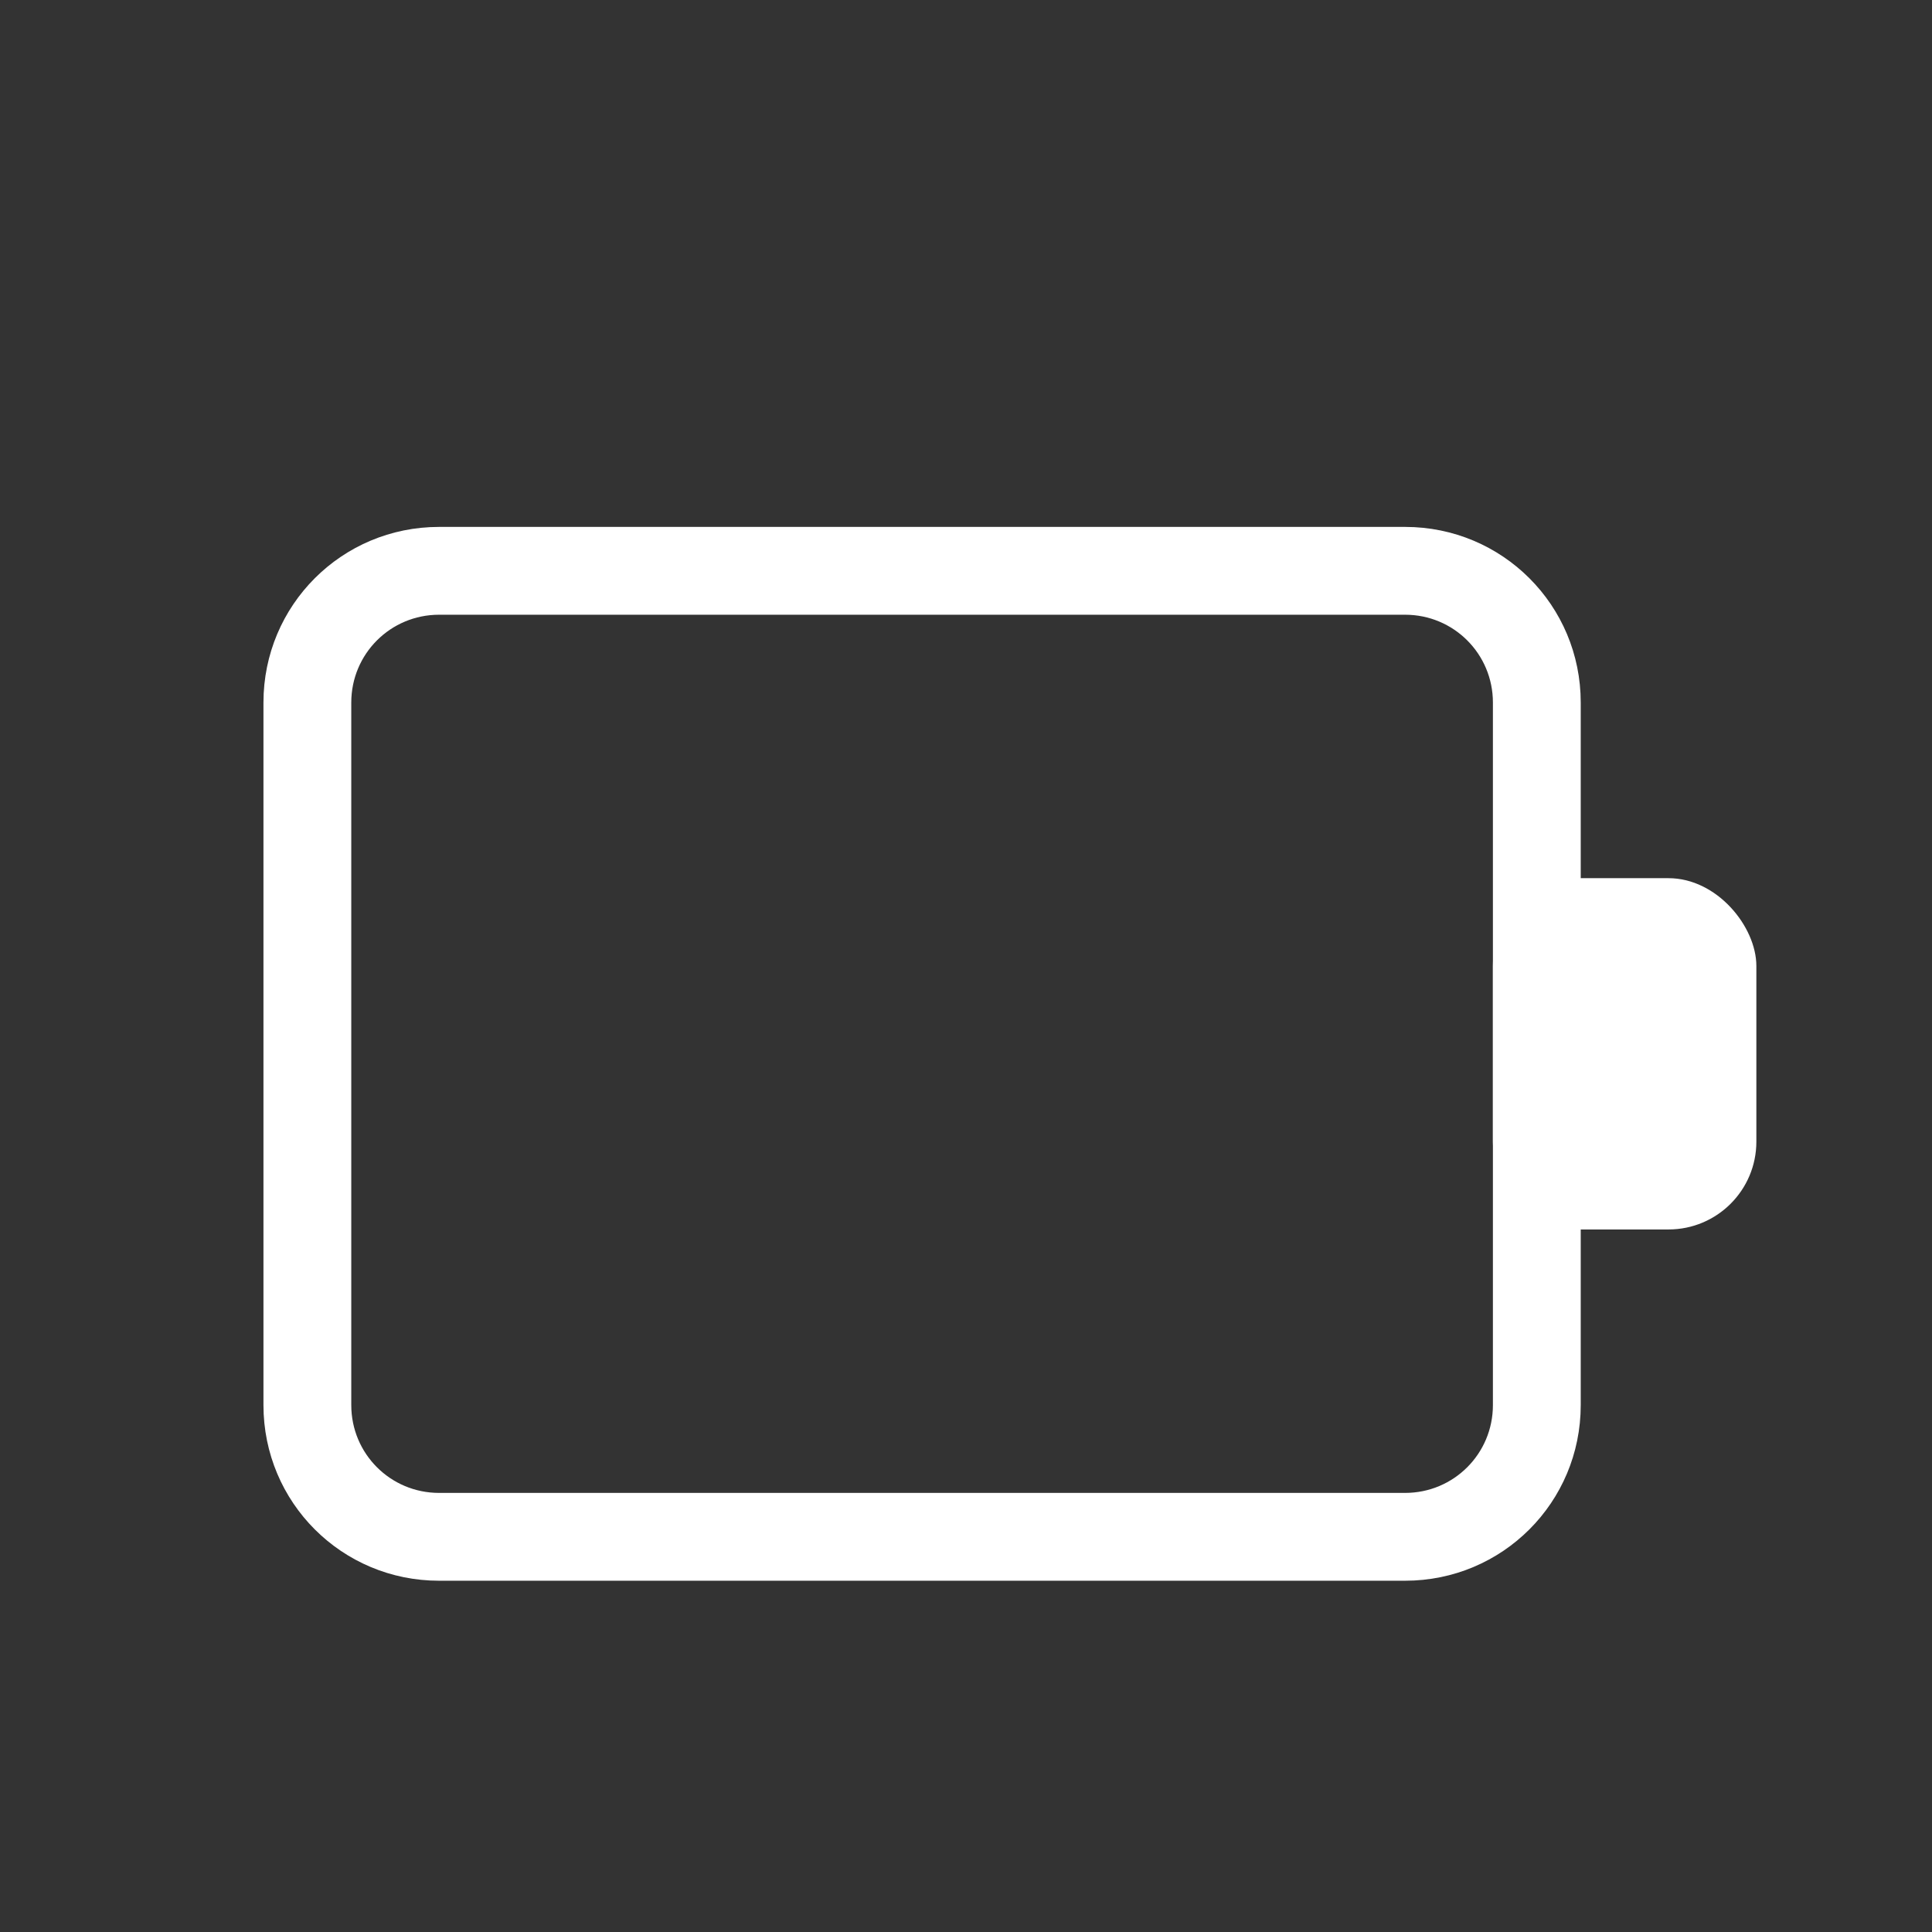 <?xml version="1.0" encoding="UTF-8" standalone="no"?>
<svg
   viewBox="0 0 22 22"
   inkscape:output_extension="org.inkscape.output.svgz.inkscape"
   sodipodi:docname="battery.svg"
   version="1.0"
   inkscape:version="1.2.2 (b0a8486541, 2022-12-01)"
   sodipodi:version="0.32"
   id="svg7229"
   height="22"
   width="22"
   xmlns:inkscape="http://www.inkscape.org/namespaces/inkscape"
   xmlns:sodipodi="http://sodipodi.sourceforge.net/DTD/sodipodi-0.dtd"
   xmlns="http://www.w3.org/2000/svg"
   xmlns:svg="http://www.w3.org/2000/svg"
   xmlns:rdf="http://www.w3.org/1999/02/22-rdf-syntax-ns#"
   xmlns:cc="http://creativecommons.org/ns#"
   xmlns:dc="http://purl.org/dc/elements/1.1/">
  <rect x="0" y="0" width="22" height="22" fill="#333333" stroke="none"/>
  <defs
     id="defs7231">
    <style
       type="text/css"
       id="current-color-scheme">
      .ColorScheme-Text {
        color:#fbfbfb;
      }
      .ColorScheme-Background{
        color:#eff0f1;
      }
      .ColorScheme-ViewText {
        color:#fbfbfb;
      }
      .ColorScheme-ViewBackground{
        color:#ffffff;
      }
      .ColorScheme-ViewHover {
        color:#000000;
      }
      .ColorScheme-ViewFocus{
        color:#5a5a5a;
      }
      .ColorScheme-ButtonText {
        color:#fbfbfb;
      }
      .ColorScheme-ButtonBackground{
        color:#E9E8E8;
      }
      .ColorScheme-ButtonHover {
        color:#1489ff;
      }
      .ColorScheme-ButtonFocus{
        color:#2B74C7;
      }
</style>
    <style
       id="style5"
       type="text/css">
      .ColorScheme-Text {
        color:#fbfbfb;
      }
      .ColorScheme-Background {
        color:#eff0f1;
      }
      .ColorScheme-Highlight {
        color:#3daee9;
      }
      .ColorScheme-ViewText {
        color:#fbfbfb;
      }
      .ColorScheme-ViewBackground {
        color:#fcfcfc;
      }
      .ColorScheme-ViewHover {
        color:#93cee9;
      }
      .ColorScheme-ViewFocus{
        color:#3daee9;
      }
      .ColorScheme-ButtonText {
        color:#fbfbfb;
      }
      .ColorScheme-ButtonBackground {
        color:#eff0f1;
      }
      .ColorScheme-ButtonHover {
        color:#93cee9;
      }
      .ColorScheme-ButtonFocus{
        color:#3daee9;
      }
      </style>
  </defs>
  <sodipodi:namedview
     inkscape:document-rotation="0"
     inkscape:object-nodes="true"
     borderlayer="true"
     inkscape:showpageshadow="false"
     inkscape:snap-bbox="true"
     inkscape:window-maximized="1"
     gridtolerance="10000"
     inkscape:guide-bbox="true"
     showguides="true"
     inkscape:window-y="0"
     inkscape:window-x="0"
     inkscape:window-height="1000"
     inkscape:window-width="1920"
     showgrid="true"
     inkscape:current-layer="layer1"
     inkscape:document-units="px"
     inkscape:cy="28.372661"
     inkscape:cx="19.865282"
     inkscape:zoom="22.627416"
     inkscape:pageshadow="2"
     inkscape:pageopacity="0"
     borderopacity="1.0"
     bordercolor="#666666"
     pagecolor="#c8c8c8"
     id="base"
     inkscape:pagecheckerboard="0"
     inkscape:snap-smooth-nodes="true"
     inkscape:bbox-nodes="false"
     inkscape:snap-bbox-edge-midpoints="true"
     inkscape:deskcolor="#c8c8c8">
    <inkscape:grid
       snapvisiblegridlinesonly="true"
       enabled="true"
       visible="true"
       empspacing="5"
       id="grid3780"
       type="xygrid" />
    <sodipodi:guide
       id="guide4222"
       orientation="32,0"
       position="-32,30"
       inkscape:locked="false" />
    <sodipodi:guide
       id="guide4224"
       orientation="0,32"
       position="-32,-2"
       inkscape:locked="false" />
    <sodipodi:guide
       id="guide4226"
       orientation="-32,0"
       position="8.2519531e-07,-2"
       inkscape:locked="false" />
    <sodipodi:guide
       id="guide4228"
       orientation="0,-32"
       position="54,30"
       inkscape:locked="false" />
    <sodipodi:guide
       id="guide4230"
       orientation="24,0"
       position="-28,26"
       inkscape:locked="false" />
    <sodipodi:guide
       id="guide4232"
       orientation="0,24"
       position="-28,2"
       inkscape:locked="false" />
    <sodipodi:guide
       id="guide4234"
       orientation="-24,0"
       position="-4,2"
       inkscape:locked="false" />
    <sodipodi:guide
       id="guide4236"
       orientation="0,-24"
       position="-4,26"
       inkscape:locked="false" />
  </sodipodi:namedview>
  <g
     transform="translate(-214.536,-404.505)"
     id="layer1"
     inkscape:groupmode="layer"
     inkscape:label="Camada 1">
    <path
       class="ColorScheme-Text"
       style="opacity:1;fill:currentColor;fill-opacity:1;stroke:none"
       d="m 153.536,438.505 v 12 h 25 v -3 c 0.554,0 1,-0.446 1,-1 v -4 c 0,-0.554 -0.446,-1 -1,-1 v -3 z m 1,1 h 23 v 3 4 3 h -23 z"
       id="path4635"
       inkscape:connector-curvature="0"
       sodipodi:nodetypes="ccccsscccccccccc" />
    <rect
       class="ColorScheme-Text"
       y="440.505"
       x="155.536"
       height="8"
       width="21"
       id="rect4637"
       style="opacity:1;fill:currentColor;fill-opacity:1;stroke:none" />
    <g
       id="22-22-battery-ups">
      <rect
         y="426.505"
         x="214.536"
         height="22"
         width="22"
         id="rect4416"
         style="opacity:1;fill:none;fill-opacity:1;stroke:none;stroke-width:0.1;stroke-linecap:square;stroke-linejoin:miter;stroke-miterlimit:4;stroke-dasharray:none;stroke-dashoffset:0;stroke-opacity:1" />
      <path
         class="ColorScheme-Text"
         inkscape:connector-curvature="0"
         style="opacity:1;fill:currentColor;fill-opacity:1;stroke:none;stroke-width:0.1;stroke-linecap:square;stroke-linejoin:miter;stroke-miterlimit:4;stroke-dasharray:none;stroke-dashoffset:0;stroke-opacity:1"
         d="M 5,25 V 41 H 17 V 25 Z m 1,1 H 16 V 40 H 6 Z m 5,1 -2,5 h 2 v 3 l 2,-5 H 11 Z M 7,37 v 2 h 1 v -2 z m 2,0 v 2 h 1 v -2 z m 2,0 v 2 h 1 v -2 z m 3,0 a 1,1 0 0 0 -1,1 1,1 0 0 0 1,1 1,1 0 0 0 1,-1 1,1 0 0 0 -1,-1 z"
         transform="translate(214.536,404.505)"
         id="rect4552" />
    </g>
    <g
       id="battery-ups">
      <rect
         style="opacity:1;fill:none;fill-opacity:1;stroke:none"
         id="rect4447"
         width="32"
         height="32"
         x="182.536"
         y="428.505" />
      <path
         class="ColorScheme-Text"
         style="opacity:1;fill:currentColor;fill-opacity:1;stroke:none"
         d="m 190.536,432.505 v 24 h 16 v -24 z m 1,1 h 14 v 22 h -14 z m 7,2 -3,7 h 3 v 4 l 3,-7 h -3 z m -6,15 v 3 h 1 v -3 z m 2,0 v 3 h 1 v -3 z m 2,0 v 3 h 1 v -3 z m 2,0 v 3 h 1 v -3 z m 4.5,0 a 1.5,1.5 0 0 0 -1.5,1.5 1.5,1.5 0 0 0 1.5,1.5 1.5,1.5 0 0 0 1.5,-1.5 1.5,1.5 0 0 0 -1.5,-1.5 z"
         id="rect4411"
         inkscape:connector-curvature="0" />
    </g>
    <path
       class="ColorScheme-Text"
       sodipodi:nodetypes="ccccsscccccccccc"
       inkscape:connector-curvature="0"
       id="path4250-0"
       d="m 88.536,438.505 v 12 h 25 v -3 c 0.554,0 1,-0.446 1,-1 v -4 c 0,-0.554 -0.446,-1 -1,-1 v -3 z m 1,1 h 23 v 3 4 3 H 89.536 Z"
       style="opacity:1;fill:currentColor;fill-opacity:1;stroke:none" />
    <rect
       class="ColorScheme-Text"
       style="opacity:1;fill:currentColor;fill-opacity:1;stroke:none"
       id="rect4254-4"
       width="21"
       height="8"
       x="90.536"
       y="440.505" />
    <g
       transform="translate(-33)"
       id="Unavailable">
      <rect
         style="opacity:1;fill:none;fill-opacity:1;stroke:none;stroke-width:0.1;stroke-linecap:square;stroke-linejoin:miter;stroke-miterlimit:4;stroke-dasharray:none;stroke-dashoffset:0;stroke-opacity:1"
         id="rect4480"
         width="32"
         height="32"
         x="118.536"
         y="428.505" />
      <g
         id="g4580">
        <rect
           style="opacity:1;fill:#da4453;fill-opacity:1;stroke:none"
           id="rect4577"
           width="10"
           height="10"
           x="141.536"
           y="446.505"
           ry="1" />
        <path
           class="ColorScheme-Background"
           inkscape:connector-curvature="0"
           style="opacity:1;fill:currentColor;fill-opacity:1;stroke:none;stroke-width:0.112;stroke-linecap:square;stroke-linejoin:miter;stroke-miterlimit:4;stroke-dasharray:none;stroke-dashoffset:0;stroke-opacity:1"
           d="m 144.243,448.505 -0.707,0.707 2.293,2.293 -2.293,2.293 0.707,0.707 2.293,-2.293 2.293,2.293 0.707,-0.707 -2.293,-2.293 2.293,-2.293 -0.707,-0.707 -2.293,2.293 z"
           id="rect4622-0" />
      </g>
    </g>
    <g
       id="22-22-Fill100">
      <rect
         y="404.505"
         x="236.536"
         height="22"
         width="22"
         id="rect4193"
         style="fill:none;fill-opacity:1;stroke:none;stroke-width:0.1;stroke-linecap:square;stroke-linejoin:miter;stroke-miterlimit:4;stroke-dasharray:none;stroke-dashoffset:0;stroke-opacity:1" />
      <path
         id="rect992"
         style="fill:#ffffff;fill-opacity:1;stroke:none;stroke-width:1.249;stroke-linecap:round;stroke-linejoin:round"
         d="m 241.536,410.505 c -1.108,0 -2,0.892 -2,2 v 8 c 0,1.108 0.892,2 2,2 h 11 c 1.108,0 2,-0.892 2,-2 v -8 c 0,-1.108 -0.892,-2 -2,-2 z m 0,1 h 11 c 0.554,0 1,0.446 1,1 v 8 c 0,0.554 -0.446,1 -1,1 h -11 c -0.554,0 -1,-0.446 -1,-1 v -8 c 0,-0.554 0.446,-1 1,-1 z"
         sodipodi:nodetypes="ssssssssssssssssss" />
      <rect
         style="fill:#ffffff;fill-opacity:1;stroke:none;stroke-width:1.697;stroke-linecap:round;stroke-linejoin:round"
         width="3"
         height="4"
         x="253.536"
         y="414.505"
         ry="1"
         id="rect1454" />
      <rect
         style="fill:#ffffff;fill-opacity:1;stroke:none;stroke-width:0.98;stroke-linecap:round;stroke-linejoin:round"
         width="9"
         height="6"
         x="242.536"
         y="413.505"
         ry="1"
         id="rect1456" />
    </g>
    <g
       id="22-22-Battery">
      <rect
         style="fill:none;fill-opacity:1;stroke:none;stroke-width:0.1;stroke-linecap:square;stroke-linejoin:miter;stroke-miterlimit:4;stroke-dasharray:none;stroke-dashoffset:0;stroke-opacity:1"
         id="rect4185"
         width="22"
         height="22"
         x="214.536"
         y="404.505" />
      <g
         id="g1060"
         transform="translate(0,21)">
        <path
           id="path972"
           style="fill:#ffffff;fill-opacity:1;stroke:none;stroke-width:1.249;stroke-linecap:round;stroke-linejoin:round"
           d="m 219.536,389.505 c -1.108,0 -2,0.892 -2,2 v 8 c 0,1.108 0.892,2 2,2 h 11 c 1.108,0 2,-0.892 2,-2 v -8 c 0,-1.108 -0.892,-2 -2,-2 z m 0,1 h 11 c 0.554,0 1,0.446 1,1 v 8 c 0,0.554 -0.446,1 -1,1 h -11 c -0.554,0 -1,-0.446 -1,-1 v -8 c 0,-0.554 0.446,-1 1,-1 z"
           sodipodi:nodetypes="ssssssssssssssssss" />
        <rect
           style="fill:#ffffff;fill-opacity:1;stroke:none;stroke-width:1.697;stroke-linecap:round;stroke-linejoin:round"
           width="3"
           height="4"
           x="231.536"
           y="393.505"
           ry="1"
           id="rect974" />
      </g>
    </g>
    <g
       id="g6054"
       transform="translate(0,22)">
      <rect
         y="404.505"
         x="236.536"
         height="22"
         width="22"
         id="rect6046"
         style="fill:none;fill-opacity:1;stroke:none;stroke-width:0.1;stroke-linecap:square;stroke-linejoin:miter;stroke-miterlimit:4;stroke-dasharray:none;stroke-dashoffset:0;stroke-opacity:1" />
      <path
         id="path6048"
         style="fill:#ffffff;fill-opacity:1;stroke:none;stroke-width:1.249;stroke-linecap:round;stroke-linejoin:round"
         d="m 241.536,410.505 c -1.108,0 -2,0.892 -2,2 v 8 c 0,1.108 0.892,2 2,2 h 11 c 1.108,0 2,-0.892 2,-2 v -8 c 0,-1.108 -0.892,-2 -2,-2 z m 0,1 h 11 c 0.554,0 1,0.446 1,1 v 8 c 0,0.554 -0.446,1 -1,1 h -11 c -0.554,0 -1,-0.446 -1,-1 v -8 c 0,-0.554 0.446,-1 1,-1 z"
         sodipodi:nodetypes="ssssssssssssssssss" />
      <rect
         style="fill:#ffffff;fill-opacity:1;stroke:none;stroke-width:1.697;stroke-linecap:round;stroke-linejoin:round"
         width="3"
         height="4"
         x="253.536"
         y="414.505"
         ry="1"
         id="rect6050" />
      <rect
         style="fill:#ffffff;fill-opacity:1;stroke:none;stroke-width:1.251;stroke-linecap:round;stroke-linejoin:round"
         width="11"
         height="8"
         x="241.536"
         y="412.505"
         ry="1"
         id="rect6052" />
    </g>
    <g
       id="22-22-Fill90"
       transform="translate(22)">
      <rect
         y="404.505"
         x="236.536"
         height="22"
         width="22"
         id="rect6863"
         style="fill:none;fill-opacity:1;stroke:none;stroke-width:0.1;stroke-linecap:square;stroke-linejoin:miter;stroke-miterlimit:4;stroke-dasharray:none;stroke-dashoffset:0;stroke-opacity:1" />
      <path
         id="path6865"
         style="fill:#ffffff;fill-opacity:1;stroke:none;stroke-width:1.249;stroke-linecap:round;stroke-linejoin:round"
         d="m 241.536,410.505 c -1.108,0 -2,0.892 -2,2 v 8 c 0,1.108 0.892,2 2,2 h 11 c 1.108,0 2,-0.892 2,-2 v -8 c 0,-1.108 -0.892,-2 -2,-2 z m 0,1 h 11 c 0.554,0 1,0.446 1,1 v 8 c 0,0.554 -0.446,1 -1,1 h -11 c -0.554,0 -1,-0.446 -1,-1 v -8 c 0,-0.554 0.446,-1 1,-1 z"
         sodipodi:nodetypes="ssssssssssssssssss" />
      <rect
         style="fill:#ffffff;fill-opacity:1;stroke:none;stroke-width:1.697;stroke-linecap:round;stroke-linejoin:round"
         width="3"
         height="4"
         x="253.536"
         y="414.505"
         ry="1"
         id="rect6867" />
      <rect
         style="fill:#ffffff;fill-opacity:1;stroke:none;stroke-width:0.864;stroke-linecap:round;stroke-linejoin:round"
         width="7"
         height="6"
         x="242.536"
         y="413.505"
         ry="1"
         id="rect6869" />
    </g>
    <g
       id="22-22-Fill80"
       transform="translate(44)">
      <rect
         y="404.505"
         x="236.536"
         height="22"
         width="22"
         id="rect6873"
         style="fill:none;fill-opacity:1;stroke:none;stroke-width:0.1;stroke-linecap:square;stroke-linejoin:miter;stroke-miterlimit:4;stroke-dasharray:none;stroke-dashoffset:0;stroke-opacity:1" />
      <path
         id="path6875"
         style="fill:#ffffff;fill-opacity:1;stroke:none;stroke-width:1.249;stroke-linecap:round;stroke-linejoin:round"
         d="m 241.536,410.505 c -1.108,0 -2,0.892 -2,2 v 8 c 0,1.108 0.892,2 2,2 h 11 c 1.108,0 2,-0.892 2,-2 v -8 c 0,-1.108 -0.892,-2 -2,-2 z m 0,1 h 11 c 0.554,0 1,0.446 1,1 v 8 c 0,0.554 -0.446,1 -1,1 h -11 c -0.554,0 -1,-0.446 -1,-1 v -8 c 0,-0.554 0.446,-1 1,-1 z"
         sodipodi:nodetypes="ssssssssssssssssss" />
      <rect
         style="fill:#ffffff;fill-opacity:1;stroke:none;stroke-width:1.697;stroke-linecap:round;stroke-linejoin:round"
         width="3"
         height="4"
         x="253.536"
         y="414.505"
         ry="1"
         id="rect6877" />
      <rect
         style="fill:#ffffff;fill-opacity:1;stroke:none;stroke-width:0.8;stroke-linecap:round;stroke-linejoin:round"
         width="6"
         height="6"
         x="242.536"
         y="413.505"
         ry="1"
         id="rect6879" />
    </g>
    <g
       id="22-22-Fill70"
       transform="translate(66)">
      <rect
         y="404.505"
         x="236.536"
         height="22"
         width="22"
         id="rect6883"
         style="fill:none;fill-opacity:1;stroke:none;stroke-width:0.1;stroke-linecap:square;stroke-linejoin:miter;stroke-miterlimit:4;stroke-dasharray:none;stroke-dashoffset:0;stroke-opacity:1" />
      <path
         id="path6885"
         style="fill:#ffffff;fill-opacity:1;stroke:none;stroke-width:1.249;stroke-linecap:round;stroke-linejoin:round"
         d="m 241.536,410.505 c -1.108,0 -2,0.892 -2,2 v 8 c 0,1.108 0.892,2 2,2 h 11 c 1.108,0 2,-0.892 2,-2 v -8 c 0,-1.108 -0.892,-2 -2,-2 z m 0,1 h 11 c 0.554,0 1,0.446 1,1 v 8 c 0,0.554 -0.446,1 -1,1 h -11 c -0.554,0 -1,-0.446 -1,-1 v -8 c 0,-0.554 0.446,-1 1,-1 z"
         sodipodi:nodetypes="ssssssssssssssssss" />
      <rect
         style="fill:#ffffff;fill-opacity:1;stroke:none;stroke-width:1.697;stroke-linecap:round;stroke-linejoin:round"
         width="3"
         height="4"
         x="253.536"
         y="414.505"
         ry="1"
         id="rect6887" />
      <rect
         style="fill:#ffffff;fill-opacity:1;stroke:none;stroke-width:0.73;stroke-linecap:round;stroke-linejoin:round"
         width="5"
         height="6"
         x="242.536"
         y="413.505"
         ry="1"
         id="rect6889" />
    </g>
    <g
       id="22-22-Fill60"
       transform="translate(88)">
      <rect
         y="404.505"
         x="236.536"
         height="22"
         width="22"
         id="rect6893"
         style="fill:none;fill-opacity:1;stroke:none;stroke-width:0.1;stroke-linecap:square;stroke-linejoin:miter;stroke-miterlimit:4;stroke-dasharray:none;stroke-dashoffset:0;stroke-opacity:1" />
      <path
         id="path6895"
         style="fill:#ffffff;fill-opacity:1;stroke:none;stroke-width:1.249;stroke-linecap:round;stroke-linejoin:round"
         d="m 241.536,410.505 c -1.108,0 -2,0.892 -2,2 v 8 c 0,1.108 0.892,2 2,2 h 11 c 1.108,0 2,-0.892 2,-2 v -8 c 0,-1.108 -0.892,-2 -2,-2 z m 0,1 h 11 c 0.554,0 1,0.446 1,1 v 8 c 0,0.554 -0.446,1 -1,1 h -11 c -0.554,0 -1,-0.446 -1,-1 v -8 c 0,-0.554 0.446,-1 1,-1 z"
         sodipodi:nodetypes="ssssssssssssssssss" />
      <rect
         style="fill:#ffffff;fill-opacity:1;stroke:none;stroke-width:1.697;stroke-linecap:round;stroke-linejoin:round"
         width="3"
         height="4"
         x="253.536"
         y="414.505"
         ry="1"
         id="rect6897" />
      <rect
         style="fill:#ffffff;fill-opacity:1;stroke:none;stroke-width:0.653;stroke-linecap:round;stroke-linejoin:round"
         width="4"
         height="6"
         x="242.536"
         y="413.505"
         ry="1"
         id="rect6899" />
    </g>
    <g
       id="22-22-Fill50"
       transform="translate(110)">
      <rect
         y="404.505"
         x="236.536"
         height="22"
         width="22"
         id="rect6903"
         style="fill:none;fill-opacity:1;stroke:none;stroke-width:0.1;stroke-linecap:square;stroke-linejoin:miter;stroke-miterlimit:4;stroke-dasharray:none;stroke-dashoffset:0;stroke-opacity:1" />
      <path
         id="path6905"
         style="fill:#ffffff;fill-opacity:1;stroke:none;stroke-width:1.249;stroke-linecap:round;stroke-linejoin:round"
         d="m 241.536,410.505 c -1.108,0 -2,0.892 -2,2 v 8 c 0,1.108 0.892,2 2,2 h 11 c 1.108,0 2,-0.892 2,-2 v -8 c 0,-1.108 -0.892,-2 -2,-2 z m 0,1 h 11 c 0.554,0 1,0.446 1,1 v 8 c 0,0.554 -0.446,1 -1,1 h -11 c -0.554,0 -1,-0.446 -1,-1 v -8 c 0,-0.554 0.446,-1 1,-1 z"
         sodipodi:nodetypes="ssssssssssssssssss" />
      <rect
         style="fill:#ffffff;fill-opacity:1;stroke:none;stroke-width:1.697;stroke-linecap:round;stroke-linejoin:round"
         width="3"
         height="4"
         x="253.536"
         y="414.505"
         ry="1"
         id="rect6907" />
      <rect
         style="fill:#ffffff;fill-opacity:1;stroke:none;stroke-width:0.566;stroke-linecap:round;stroke-linejoin:round"
         width="3"
         height="6"
         x="242.536"
         y="413.505"
         ry="1"
         id="rect6909" />
    </g>
    <g
       id="22-22-Fill40"
       transform="translate(132)">
      <rect
         y="404.505"
         x="236.536"
         height="22"
         width="22"
         id="rect6913"
         style="fill:none;fill-opacity:1;stroke:none;stroke-width:0.1;stroke-linecap:square;stroke-linejoin:miter;stroke-miterlimit:4;stroke-dasharray:none;stroke-dashoffset:0;stroke-opacity:1" />
      <path
         id="path6915"
         style="fill:#ffffff;fill-opacity:1;stroke:none;stroke-width:1.249;stroke-linecap:round;stroke-linejoin:round"
         d="m 241.536,410.505 c -1.108,0 -2,0.892 -2,2 v 8 c 0,1.108 0.892,2 2,2 h 11 c 1.108,0 2,-0.892 2,-2 v -8 c 0,-1.108 -0.892,-2 -2,-2 z m 0,1 h 11 c 0.554,0 1,0.446 1,1 v 8 c 0,0.554 -0.446,1 -1,1 h -11 c -0.554,0 -1,-0.446 -1,-1 v -8 c 0,-0.554 0.446,-1 1,-1 z"
         sodipodi:nodetypes="ssssssssssssssssss" />
      <rect
         style="fill:#ffffff;fill-opacity:1;stroke:none;stroke-width:1.697;stroke-linecap:round;stroke-linejoin:round"
         width="3"
         height="4"
         x="253.536"
         y="414.505"
         ry="1"
         id="rect6917" />
      <rect
         style="fill:#ffffff;fill-opacity:1;stroke:none;stroke-width:0.462;stroke-linecap:round;stroke-linejoin:round"
         width="2"
         height="6"
         x="242.536"
         y="413.505"
         ry="1"
         id="rect6919" />
    </g>
    <g
       id="22-22-Fill30"
       transform="translate(154)">
      <rect
         y="404.505"
         x="236.536"
         height="22"
         width="22"
         id="rect6923"
         style="fill:none;fill-opacity:1;stroke:none;stroke-width:0.1;stroke-linecap:square;stroke-linejoin:miter;stroke-miterlimit:4;stroke-dasharray:none;stroke-dashoffset:0;stroke-opacity:1" />
      <path
         id="path6925"
         style="fill:#ffffff;fill-opacity:1;stroke:none;stroke-width:1.249;stroke-linecap:round;stroke-linejoin:round"
         d="m 241.536,410.505 c -1.108,0 -2,0.892 -2,2 v 8 c 0,1.108 0.892,2 2,2 h 11 c 1.108,0 2,-0.892 2,-2 v -8 c 0,-1.108 -0.892,-2 -2,-2 z m 0,1 h 11 c 0.554,0 1,0.446 1,1 v 8 c 0,0.554 -0.446,1 -1,1 h -11 c -0.554,0 -1,-0.446 -1,-1 v -8 c 0,-0.554 0.446,-1 1,-1 z"
         sodipodi:nodetypes="ssssssssssssssssss" />
      <rect
         style="fill:#ffffff;fill-opacity:1;stroke:none;stroke-width:1.697;stroke-linecap:round;stroke-linejoin:round"
         width="3"
         height="4"
         x="253.536"
         y="414.505"
         ry="1"
         id="rect6927" />
      <rect
         style="fill:#ffffff;fill-opacity:1;stroke:none;stroke-width:0.327;stroke-linecap:round;stroke-linejoin:round"
         width="1"
         height="6"
         x="242.536"
         y="413.505"
         ry="0.5"
         id="rect6929" />
    </g>
    <g
       id="22-22-Fill20"
       transform="translate(176)">
      <rect
         y="404.505"
         x="236.536"
         height="22"
         width="22"
         id="rect6933"
         style="fill:none;fill-opacity:1;stroke:none;stroke-width:0.1;stroke-linecap:square;stroke-linejoin:miter;stroke-miterlimit:4;stroke-dasharray:none;stroke-dashoffset:0;stroke-opacity:1" />
      <path
         id="path6935"
         style="fill:#ffffff;fill-opacity:1;stroke:none;stroke-width:1.249;stroke-linecap:round;stroke-linejoin:round"
         d="m 241.536,410.505 c -1.108,0 -2,0.892 -2,2 v 8 c 0,1.108 0.892,2 2,2 h 11 c 1.108,0 2,-0.892 2,-2 v -8 c 0,-1.108 -0.892,-2 -2,-2 z m 0,1 h 11 c 0.554,0 1,0.446 1,1 v 8 c 0,0.554 -0.446,1 -1,1 h -11 c -0.554,0 -1,-0.446 -1,-1 v -8 c 0,-0.554 0.446,-1 1,-1 z"
         sodipodi:nodetypes="ssssssssssssssssss" />
      <rect
         style="fill:#ffffff;fill-opacity:1;stroke:none;stroke-width:1.697;stroke-linecap:round;stroke-linejoin:round"
         width="3"
         height="4"
         x="253.536"
         y="414.505"
         ry="1"
         id="rect6937" />
      <rect
         style="fill:#ffffff;fill-opacity:1;stroke:none;stroke-width:0.327;stroke-linecap:round;stroke-linejoin:round"
         width="1"
         height="6"
         x="242.536"
         y="413.505"
         ry="0.5"
         id="rect6939" />
    </g>
    <g
       id="22-22-Fill10"
       transform="translate(198)">
      <rect
         y="404.505"
         x="236.536"
         height="22"
         width="22"
         id="rect6943"
         style="fill:none;fill-opacity:1;stroke:none;stroke-width:0.1;stroke-linecap:square;stroke-linejoin:miter;stroke-miterlimit:4;stroke-dasharray:none;stroke-dashoffset:0;stroke-opacity:1" />
      <path
         id="path6945"
         style="fill:#da4453;fill-opacity:1;stroke:none;stroke-width:1.249;stroke-linecap:round;stroke-linejoin:round"
         d="m 241.536,410.505 c -1.108,0 -2,0.892 -2,2 v 8 c 0,1.108 0.892,2 2,2 h 11 c 1.108,0 2,-0.892 2,-2 v -8 c 0,-1.108 -0.892,-2 -2,-2 z m 0,1 h 11 c 0.554,0 1,0.446 1,1 v 8 c 0,0.554 -0.446,1 -1,1 h -11 c -0.554,0 -1,-0.446 -1,-1 v -8 c 0,-0.554 0.446,-1 1,-1 z"
         sodipodi:nodetypes="ssssssssssssssssss" />
      <rect
         style="fill:#da4453;fill-opacity:1;stroke:none;stroke-width:1.697;stroke-linecap:round;stroke-linejoin:round"
         width="3"
         height="4"
         x="253.536"
         y="414.505"
         ry="1"
         id="rect6947" />
      <rect
         style="fill:#da4453;fill-opacity:1;stroke:none;stroke-width:0.327;stroke-linecap:round;stroke-linejoin:round"
         width="1"
         height="6"
         x="242.536"
         y="413.505"
         ry="0.5"
         id="rect6949" />
    </g>
    <g
       id="22-22-Fill0"
       transform="translate(220)">
      <rect
         y="404.505"
         x="236.536"
         height="22"
         width="22"
         id="rect6953"
         style="fill:none;fill-opacity:1;stroke:none;stroke-width:0.1;stroke-linecap:square;stroke-linejoin:miter;stroke-miterlimit:4;stroke-dasharray:none;stroke-dashoffset:0;stroke-opacity:1" />
      <rect
         style="opacity:0.3;fill:#da4453;fill-opacity:1;stroke:none;stroke-width:0.327;stroke-linecap:round;stroke-linejoin:round"
         width="1"
         height="6"
         x="242.536"
         y="413.505"
         ry="0.5"
         id="rect6959" />
      <path
         id="path6955"
         style="fill:#da4453;fill-opacity:1;stroke:none;stroke-width:1.249;stroke-linecap:round;stroke-linejoin:round"
         d="m 241.536,410.505 c -1.108,0 -2,0.892 -2,2 v 8 c 0,1.108 0.892,2 2,2 h 11 c 1.108,0 2,-0.892 2,-2 v -8 c 0,-1.108 -0.892,-2 -2,-2 z m 0,1 h 11 c 0.554,0 1,0.446 1,1 v 8 c 0,0.554 -0.446,1 -1,1 h -11 c -0.554,0 -1,-0.446 -1,-1 v -8 c 0,-0.554 0.446,-1 1,-1 z"
         sodipodi:nodetypes="ssssssssssssssssss" />
      <rect
         style="fill:#da4453;fill-opacity:1;stroke:none;stroke-width:1.697;stroke-linecap:round;stroke-linejoin:round"
         width="3"
         height="4"
         x="253.536"
         y="414.505"
         ry="1"
         id="rect6957" />
    </g>
    <g
       id="g10340"
       transform="translate(22,22)">
      <rect
         y="404.505"
         x="236.536"
         height="22"
         width="22"
         id="rect10332"
         style="fill:none;fill-opacity:1;stroke:none;stroke-width:0.1;stroke-linecap:square;stroke-linejoin:miter;stroke-miterlimit:4;stroke-dasharray:none;stroke-dashoffset:0;stroke-opacity:1" />
      <path
         id="path10334"
         style="fill:#ffffff;fill-opacity:1;stroke:none;stroke-width:1.249;stroke-linecap:round;stroke-linejoin:round"
         d="m 241.536,411.505 c -1.108,0 -2,0.892 -2,2 v 9 c 0,1.108 0.892,2 2,2 h 11 c 1.108,0 2,-0.892 2,-2 v -9 c 0,-1.108 -0.892,-2 -2,-2 z m 0,1 h 11 c 0.554,0 1,0.446 1,1 v 9 c 0,0.554 -0.446,1 -1,1 h -11 c -0.554,0 -1,-0.446 -1,-1 v -9 c 0,-0.554 0.446,-1 1,-1 z"
         sodipodi:nodetypes="ssssssssssssssssss" />
      <rect
         style="fill:#ffffff;fill-opacity:1;stroke:none;stroke-width:1.897;stroke-linecap:round;stroke-linejoin:round"
         width="3"
         height="5"
         x="253.536"
         y="415.505"
         ry="1"
         id="rect10336" />
      <rect
         style="fill:#ffffff;fill-opacity:1;stroke:none;stroke-width:1.327;stroke-linecap:round;stroke-linejoin:round"
         width="11"
         height="9"
         x="241.536"
         y="413.505"
         ry="1"
         id="rect10338" />
    </g>
    <g
       id="22-22-Unavailable">
      <rect
         y="426.505"
         x="258.536"
         height="22"
         width="22"
         id="rect4614"
         style="opacity:1;fill:none;fill-opacity:1;stroke:none;stroke-width:0.1;stroke-linecap:square;stroke-linejoin:miter;stroke-miterlimit:4;stroke-dasharray:none;stroke-dashoffset:0;stroke-opacity:1" />
      <g
         id="g4631">
        <rect
           style="opacity:1;fill:#da4453;fill-opacity:1;stroke:none"
           id="rect4577-9-1"
           width="8"
           height="8"
           x="273.536"
           y="440.505"
           ry="0.8" />
        <path
           class="ColorScheme-Background"
           id="rect4622"
           d="m 275.243,441.505 -0.707,0.707 2.293,2.293 -2.293,2.293 0.707,0.707 2.293,-2.293 2.293,2.293 0.707,-0.707 -2.293,-2.293 2.293,-2.293 -0.707,-0.707 -2.293,2.293 z"
           style="opacity:1;fill:currentColor;fill-opacity:1;stroke:none;stroke-width:0.112;stroke-linecap:square;stroke-linejoin:miter;stroke-miterlimit:4;stroke-dasharray:none;stroke-dashoffset:0;stroke-opacity:1"
           inkscape:connector-curvature="0" />
      </g>
    </g>
    <g
       id="22-22-AcAdapter"
       transform="translate(-4,-18)">
      <rect
         style="fill:none;fill-opacity:1;stroke:none;stroke-width:0.1;stroke-linecap:square;stroke-linejoin:miter;stroke-miterlimit:4;stroke-dasharray:none;stroke-dashoffset:0;stroke-opacity:1"
         id="rect4185-5-6"
         width="22"
         height="22"
         x="240.536"
         y="444.505" />
      <g
         id="g24867"
         transform="translate(-5,18)">
        <path
           id="path3309"
           style="opacity:1;fill:#000000;fill-opacity:1;stroke:none;stroke-width:2.667;stroke-linecap:butt;stroke-linejoin:round;stroke-miterlimit:4;stroke-dasharray:none;stroke-opacity:1;paint-order:stroke markers fill"
           d="m 247.536,430.505 c -1.108,0 -2,0.892 -2,2 v 3 c 0,0.052 0.001,0.103 0.004,0.154 0.003,0.051 0.007,0.102 0.012,0.152 0.005,0.051 0.012,0.103 0.019,0.152 0.008,0.05 0.015,0.098 0.025,0.146 0.01,0.049 0.021,0.099 0.033,0.146 0.012,0.048 0.026,0.096 0.041,0.143 0.015,0.047 0.03,0.093 0.047,0.139 0.017,0.046 0.034,0.092 0.053,0.137 0.019,0.045 0.04,0.089 0.061,0.133 0.021,0.044 0.043,0.086 0.066,0.129 0.023,0.043 0.047,0.086 0.072,0.127 0.025,0.041 0.051,0.081 0.078,0.121 0.027,0.04 0.053,0.079 0.082,0.117 0.029,0.038 0.059,0.076 0.09,0.113 0.03,0.037 0.061,0.074 0.094,0.109 0.032,0.035 0.066,0.07 0.1,0.104 0.034,0.034 0.068,0.067 0.104,0.1 0.035,0.032 0.072,0.063 0.109,0.094 0.037,0.03 0.075,0.061 0.113,0.09 0.038,0.029 0.077,0.055 0.117,0.082 0.04,0.027 0.08,0.053 0.121,0.078 0.041,0.025 0.084,0.049 0.127,0.072 0.043,0.023 0.085,0.045 0.129,0.066 0.044,0.021 0.088,0.042 0.133,0.061 0.045,0.019 0.091,0.036 0.137,0.053 0.046,0.017 0.092,0.032 0.139,0.047 0.047,0.015 0.095,0.029 0.143,0.041 0.048,0.012 0.098,0.023 0.146,0.033 0.049,0.01 0.097,0.018 0.146,0.025 0.05,0.008 0.102,0.014 0.152,0.019 0.051,0.005 0.101,0.009 0.152,0.012 0.051,0.003 0.102,0.004 0.154,0.004 h 2 c 0.052,0 0.103,-0.001 0.154,-0.004 0.051,-0.003 0.102,-0.007 0.152,-0.012 0.051,-0.005 0.103,-0.012 0.152,-0.019 0.05,-0.008 0.098,-0.015 0.146,-0.025 0.049,-0.01 0.099,-0.021 0.146,-0.033 0.048,-0.012 0.096,-0.026 0.143,-0.041 0.047,-0.015 0.093,-0.03 0.139,-0.047 0.046,-0.017 0.092,-0.034 0.137,-0.053 0.045,-0.019 0.089,-0.04 0.133,-0.061 0.044,-0.021 0.086,-0.043 0.129,-0.066 0.043,-0.023 0.086,-0.047 0.127,-0.072 0.041,-0.025 0.081,-0.051 0.121,-0.078 0.04,-0.027 0.079,-0.053 0.117,-0.082 0.038,-0.029 0.076,-0.059 0.113,-0.09 0.037,-0.03 0.074,-0.061 0.109,-0.094 0.035,-0.032 0.07,-0.066 0.104,-0.1 0.034,-0.034 0.067,-0.068 0.1,-0.104 0.032,-0.035 0.063,-0.072 0.094,-0.109 0.03,-0.037 0.061,-0.075 0.09,-0.113 0.029,-0.038 0.055,-0.077 0.082,-0.117 0.027,-0.04 0.053,-0.08 0.078,-0.121 0.025,-0.041 0.049,-0.084 0.072,-0.127 0.023,-0.043 0.045,-0.085 0.066,-0.129 0.021,-0.044 0.042,-0.088 0.06,-0.133 0.019,-0.045 0.036,-0.091 0.053,-0.137 0.017,-0.046 0.032,-0.092 0.047,-0.139 0.015,-0.047 0.029,-0.095 0.041,-0.143 0.012,-0.048 0.023,-0.098 0.033,-0.146 0.01,-0.049 0.018,-0.097 0.025,-0.146 0.008,-0.05 0.014,-0.102 0.019,-0.152 0.005,-0.051 0.009,-0.101 0.012,-0.152 0.003,-0.051 0.004,-0.102 0.004,-0.154 v -3 c 0,-1.108 -0.892,-2 -2,-2 z" />
        <g
           id="g24768">
          <rect
             style="opacity:1;fill:#000000;fill-opacity:1;stroke:none;stroke-width:3.317;stroke-linecap:butt;stroke-linejoin:round;stroke-miterlimit:4;stroke-dasharray:none;stroke-opacity:1;paint-order:stroke markers fill"
             id="rect15569"
             width="4"
             height="11"
             x="247.536"
             y="436.505"
             ry="2" />
          <rect
             style="opacity:1;fill:#000000;fill-opacity:1;stroke:none;stroke-width:4.472;stroke-linecap:butt;stroke-linejoin:round;stroke-miterlimit:4;stroke-dasharray:none;stroke-opacity:1;paint-order:stroke markers fill"
             id="rect20967"
             width="3"
             height="5"
             x="246.536"
             y="428.505"
             ry="1.5" />
          <rect
             style="opacity:1;fill:#000000;fill-opacity:1;stroke:none;stroke-width:4.472;stroke-linecap:butt;stroke-linejoin:round;stroke-miterlimit:4;stroke-dasharray:none;stroke-opacity:1;paint-order:stroke markers fill"
             id="rect24757"
             width="3"
             height="5"
             x="249.536"
             y="428.505"
             ry="1.5" />
          <path
             id="path1417"
             style="opacity:1;fill:currentColor;fill-opacity:1;stroke:none;stroke-width:2;stroke-linecap:butt;stroke-linejoin:round;stroke-miterlimit:4;stroke-dasharray:none;stroke-opacity:1;paint-order:stroke markers fill"
             d="m 247.536,431.505 c -0.554,0 -1,0.446 -1,1 v 2 1 c 0,0.035 2.3e-4,0.069 0.002,0.104 0.002,0.034 0.004,0.068 0.008,0.102 0.003,0.034 0.009,0.066 0.014,0.1 0.005,0.033 0.011,0.067 0.018,0.1 0.007,0.033 0.013,0.064 0.021,0.096 0.008,0.032 0.018,0.064 0.027,0.096 0.01,0.031 0.02,0.063 0.031,0.094 0.011,0.031 0.022,0.06 0.035,0.09 0.013,0.03 0.027,0.061 0.041,0.09 0.014,0.029 0.028,0.058 0.043,0.086 0.015,0.028 0.032,0.057 0.049,0.084 0.017,0.028 0.033,0.053 0.051,0.08 0.018,0.027 0.037,0.052 0.057,0.078 0.019,0.026 0.038,0.051 0.059,0.076 0.02,0.025 0.041,0.049 0.062,0.072 0.021,0.024 0.044,0.048 0.066,0.07 0.023,0.023 0.047,0.045 0.07,0.066 0.024,0.021 0.048,0.042 0.072,0.062 0.025,0.02 0.051,0.039 0.076,0.059 0.026,0.019 0.051,0.039 0.078,0.057 0.027,0.018 0.053,0.034 0.08,0.051 0.028,0.017 0.056,0.034 0.084,0.049 0.028,0.015 0.057,0.029 0.086,0.043 0.029,0.014 0.06,0.028 0.09,0.041 0.03,0.013 0.059,0.024 0.09,0.035 0.031,0.011 0.062,0.021 0.094,0.031 0.031,0.01 0.064,0.019 0.096,0.027 0.032,0.008 0.063,0.015 0.096,0.021 0.033,0.007 0.066,0.013 0.1,0.018 0.033,0.005 0.066,0.01 0.1,0.014 0.034,0.003 0.067,0.006 0.102,0.008 0.034,0.002 0.069,0.002 0.103,0.002 h 2 c 0.035,0 0.069,-2.3e-4 0.104,-0.002 0.034,-0.002 0.068,-0.004 0.102,-0.008 0.034,-0.003 0.066,-0.009 0.1,-0.014 0.033,-0.005 0.067,-0.011 0.1,-0.018 0.033,-0.007 0.064,-0.013 0.096,-0.021 0.032,-0.008 0.064,-0.018 0.096,-0.027 0.031,-0.01 0.063,-0.02 0.094,-0.031 0.031,-0.011 0.06,-0.022 0.09,-0.035 0.03,-0.013 0.061,-0.027 0.09,-0.041 0.029,-0.014 0.058,-0.028 0.086,-0.043 0.028,-0.015 0.057,-0.032 0.084,-0.049 0.028,-0.017 0.053,-0.033 0.08,-0.051 0.027,-0.018 0.052,-0.037 0.078,-0.057 0.026,-0.019 0.051,-0.038 0.076,-0.059 0.025,-0.02 0.049,-0.041 0.072,-0.062 0.024,-0.021 0.048,-0.044 0.07,-0.066 0.023,-0.023 0.045,-0.047 0.066,-0.07 0.021,-0.024 0.042,-0.048 0.062,-0.072 0.02,-0.025 0.039,-0.051 0.059,-0.076 0.019,-0.026 0.039,-0.051 0.057,-0.078 0.018,-0.027 0.034,-0.053 0.051,-0.08 0.017,-0.028 0.034,-0.056 0.049,-0.084 0.015,-0.028 0.029,-0.057 0.043,-0.086 0.014,-0.029 0.028,-0.06 0.041,-0.09 0.013,-0.03 0.024,-0.059 0.035,-0.09 0.011,-0.031 0.021,-0.062 0.031,-0.094 0.01,-0.031 0.019,-0.064 0.027,-0.096 0.008,-0.032 0.015,-0.063 0.021,-0.096 0.007,-0.033 0.013,-0.066 0.018,-0.1 0.005,-0.033 0.01,-0.066 0.014,-0.1 0.003,-0.034 0.006,-0.067 0.008,-0.102 0.002,-0.034 0.002,-0.069 0.002,-0.103 v -1 -2 c 0,-0.554 -0.446,-1 -1,-1 z" />
          <rect
             style="opacity:1;fill:currentColor;fill-opacity:1;stroke:none;stroke-width:2.345;stroke-linecap:butt;stroke-linejoin:round;stroke-miterlimit:4;stroke-dasharray:none;stroke-opacity:1;paint-order:stroke markers fill"
             id="rect14372"
             width="2"
             height="11"
             x="248.536"
             y="435.505"
             ry="1.222" />
          <rect
             style="opacity:1;fill:currentColor;fill-opacity:1;stroke:none;stroke-width:2;stroke-linecap:butt;stroke-linejoin:round;stroke-miterlimit:4;stroke-dasharray:none;stroke-opacity:1;paint-order:stroke markers fill"
             id="rect17954"
             width="1"
             height="3"
             x="247.536"
             y="429.505"
             ry="0.5" />
          <rect
             style="opacity:1;fill:currentColor;fill-opacity:1;stroke:none;stroke-width:2;stroke-linecap:butt;stroke-linejoin:round;stroke-miterlimit:4;stroke-dasharray:none;stroke-opacity:1;paint-order:stroke markers fill"
             id="rect24759"
             width="1"
             height="3"
             x="250.536"
             y="429.505"
             ry="0.5" />
        </g>
      </g>
    </g>
    <g
       id="Fill100"
       transform="translate(-10e-7,-2)">
      <rect
         ry="0"
         y="396.505"
         x="150.536"
         height="32"
         width="32"
         id="rect4248"
         style="fill:none;fill-opacity:1;stroke:none" />
      <g
         id="g1823"
         transform="translate(0,20)">
        <path
           id="path1814"
           style="fill:currentColor;fill-rule:evenodd;stroke-width:1.069;stroke-linecap:round;stroke-linejoin:round;paint-order:stroke fill markers"
           d="m 154.536,385.505 c -1.108,0 -2,0.892 -2,2 v 10 c 0,1.108 0.892,2 2,2 h 23 c 1.108,0 2,-0.892 2,-2 v -10 c 0,-1.108 -0.892,-2 -2,-2 z m 0,1 h 23 c 0.554,0 1,0.446 1,1 v 10 c 0,0.554 -0.446,1 -1,1 h -23 c -0.554,0 -1,-0.446 -1,-1 v -10 c 0,-0.554 0.446,-1 1,-1 z"
           sodipodi:nodetypes="ssssssssssssssssss" />
        <rect
           style="fill:currentColor;fill-rule:evenodd;stroke-width:0.816;stroke-linecap:round;stroke-linejoin:round;paint-order:stroke fill markers"
           id="rect1816"
           width="21"
           height="8"
           x="155.536"
           y="388.505"
           ry="4.5996094e-06" />
        <rect
           style="fill:currentColor;fill-rule:evenodd;stroke-width:1.225;stroke-linecap:round;stroke-linejoin:round;paint-order:stroke fill markers"
           id="rect1818"
           width="3"
           height="6"
           x="178.536"
           y="389.505"
           ry="1" />
      </g>
    </g>
    <g
       id="Fill90"
       transform="translate(-10e-7,-2)">
      <rect
         style="fill:none;fill-opacity:1;stroke:none"
         id="rect4256"
         width="32"
         height="32"
         x="118.536"
         y="396.505"
         ry="0" />
      <path
         class="ColorScheme-Text"
         style="color:#fbfbfb;fill:currentColor;fill-opacity:1;stroke:none"
         d="m 123.536,408.505 h 19 l 2,8 h -21 z"
         id="rect4262"
         inkscape:connector-curvature="0"
         sodipodi:nodetypes="ccccc" />
      <path
         id="path8290"
         style="fill:currentColor;fill-rule:evenodd;stroke-width:1.069;stroke-linecap:round;stroke-linejoin:round;paint-order:stroke fill markers"
         d="m 122.536,405.505 c -1.108,0 -2,0.892 -2,2 v 10 c 0,1.108 0.892,2 2,2 h 23 c 1.108,0 2,-0.892 2,-2 v -10 c 0,-1.108 -0.892,-2 -2,-2 z m 0,1 h 23 c 0.554,0 1,0.446 1,1 v 10 c 0,0.554 -0.446,1 -1,1 h -23 c -0.554,0 -1,-0.446 -1,-1 v -10 c 0,-0.554 0.446,-1 1,-1 z"
         sodipodi:nodetypes="ssssssssssssssssss" />
      <rect
         style="fill:currentColor;fill-rule:evenodd;stroke-width:1.225;stroke-linecap:round;stroke-linejoin:round;paint-order:stroke fill markers"
         id="rect8294"
         width="3"
         height="6"
         x="146.536"
         y="409.505"
         ry="1" />
    </g>
    <g
       id="Fill80"
       transform="translate(-10e-7,-2)">
      <rect
         ry="0"
         y="396.505"
         x="86.536"
         height="32"
         width="32"
         id="rect4265"
         style="fill:none;fill-opacity:1;stroke:none" />
      <path
         class="ColorScheme-Text"
         sodipodi:nodetypes="ccccc"
         inkscape:connector-curvature="0"
         id="path4271"
         d="m 91.536,408.505 h 17 l 2,8 h -19 z"
         style="color:#fbfbfb;fill:currentColor;fill-opacity:1;stroke:none" />
      <g
         id="g8557"
         transform="translate(1.0000003e-6,26)">
        <path
           id="path8551"
           style="fill:currentColor;fill-rule:evenodd;stroke-width:1.069;stroke-linecap:round;stroke-linejoin:round;paint-order:stroke fill markers"
           d="m 90.536,379.505 c -1.108,0 -2,0.892 -2,2 v 10 c 0,1.108 0.892,2 2,2 h 23 c 1.108,0 2,-0.892 2,-2 v -10 c 0,-1.108 -0.892,-2 -2,-2 z m 0,1 h 23 c 0.554,0 1,0.446 1,1 v 10 c 0,0.554 -0.446,1 -1,1 H 90.536 c -0.554,0 -1,-0.446 -1,-1 v -10 c 0,-0.554 0.446,-1 1,-1 z"
           sodipodi:nodetypes="ssssssssssssssssss" />
        <rect
           style="fill:currentColor;fill-rule:evenodd;stroke-width:1.225;stroke-linecap:round;stroke-linejoin:round;paint-order:stroke fill markers"
           id="rect8553"
           width="3"
           height="6"
           x="114.536"
           y="383.505"
           ry="1" />
      </g>
    </g>
    <g
       id="Fill70"
       transform="translate(-2,-2)">
      <rect
         style="fill:none;fill-opacity:1;stroke:none"
         id="rect4273"
         width="32"
         height="32"
         x="56.536"
         y="396.505"
         ry="0" />
      <path
         class="ColorScheme-Text"
         style="color:#fbfbfb;fill:currentColor;fill-opacity:1;stroke:none"
         d="m 61.536,408.505 h 15 l 2,8 h -17 z"
         id="path4279"
         inkscape:connector-curvature="0"
         sodipodi:nodetypes="ccccc" />
      <g
         id="g8569"
         transform="translate(-30,26)">
        <path
           id="path8565"
           style="fill:currentColor;fill-rule:evenodd;stroke-width:1.069;stroke-linecap:round;stroke-linejoin:round;paint-order:stroke fill markers"
           d="m 90.536,379.505 c -1.108,0 -2,0.892 -2,2 v 10 c 0,1.108 0.892,2 2,2 h 23 c 1.108,0 2,-0.892 2,-2 v -10 c 0,-1.108 -0.892,-2 -2,-2 z m 0,1 h 23 c 0.554,0 1,0.446 1,1 v 10 c 0,0.554 -0.446,1 -1,1 H 90.536 c -0.554,0 -1,-0.446 -1,-1 v -10 c 0,-0.554 0.446,-1 1,-1 z"
           sodipodi:nodetypes="ssssssssssssssssss" />
        <rect
           style="fill:currentColor;fill-rule:evenodd;stroke-width:1.225;stroke-linecap:round;stroke-linejoin:round;paint-order:stroke fill markers"
           id="rect8567"
           width="3"
           height="6"
           x="114.536"
           y="383.505"
           ry="1" />
      </g>
    </g>
    <g
       id="Fill60"
       transform="translate(-2,-2)">
      <rect
         ry="0"
         y="396.505"
         x="24.536"
         height="32"
         width="32"
         id="rect4281"
         style="fill:none;fill-opacity:1;stroke:none" />
      <path
         class="ColorScheme-Text"
         sodipodi:nodetypes="ccccc"
         inkscape:connector-curvature="0"
         id="path4287"
         d="m 29.536,408.505 h 13 l 2,8 h -15 z"
         style="color:#fbfbfb;fill:currentColor;fill-opacity:1;stroke:none" />
      <g
         id="g8745"
         transform="translate(-62,26)">
        <path
           id="path8741"
           style="fill:currentColor;fill-rule:evenodd;stroke-width:1.069;stroke-linecap:round;stroke-linejoin:round;paint-order:stroke fill markers"
           d="m 90.536,379.505 c -1.108,0 -2,0.892 -2,2 v 10 c 0,1.108 0.892,2 2,2 h 23 c 1.108,0 2,-0.892 2,-2 v -10 c 0,-1.108 -0.892,-2 -2,-2 z m 0,1 h 23 c 0.554,0 1,0.446 1,1 v 10 c 0,0.554 -0.446,1 -1,1 H 90.536 c -0.554,0 -1,-0.446 -1,-1 v -10 c 0,-0.554 0.446,-1 1,-1 z"
           sodipodi:nodetypes="ssssssssssssssssss" />
        <rect
           style="fill:currentColor;fill-rule:evenodd;stroke-width:1.225;stroke-linecap:round;stroke-linejoin:round;paint-order:stroke fill markers"
           id="rect8743"
           width="3"
           height="6"
           x="114.536"
           y="383.505"
           ry="1" />
      </g>
    </g>
    <g
       id="Fill50"
       transform="translate(-2,-2)">
      <rect
         style="fill:none;fill-opacity:1;stroke:none"
         id="rect4289"
         width="32"
         height="32"
         x="-7.464"
         y="396.505"
         ry="0" />
      <path
         class="ColorScheme-Text"
         style="color:#fbfbfb;fill:currentColor;fill-opacity:1;stroke:none"
         d="m -2.464,408.505 h 11 l 2,8 h -13 z"
         id="path4295"
         inkscape:connector-curvature="0"
         sodipodi:nodetypes="ccccc" />
      <g
         id="g8751"
         transform="translate(-94,26)">
        <path
           id="path8747"
           style="fill:currentColor;fill-rule:evenodd;stroke-width:1.069;stroke-linecap:round;stroke-linejoin:round;paint-order:stroke fill markers"
           d="m 90.536,379.505 c -1.108,0 -2,0.892 -2,2 v 10 c 0,1.108 0.892,2 2,2 h 23 c 1.108,0 2,-0.892 2,-2 v -10 c 0,-1.108 -0.892,-2 -2,-2 z m 0,1 h 23 c 0.554,0 1,0.446 1,1 v 10 c 0,0.554 -0.446,1 -1,1 H 90.536 c -0.554,0 -1,-0.446 -1,-1 v -10 c 0,-0.554 0.446,-1 1,-1 z"
           sodipodi:nodetypes="ssssssssssssssssss" />
        <rect
           style="fill:currentColor;fill-rule:evenodd;stroke-width:1.225;stroke-linecap:round;stroke-linejoin:round;paint-order:stroke fill markers"
           id="rect8749"
           width="3"
           height="6"
           x="114.536"
           y="383.505"
           ry="1" />
      </g>
    </g>
    <g
       id="Fill40"
       transform="translate(-10e-7,-2)">
      <rect
         ry="0"
         y="396.505"
         x="-41.464"
         height="32"
         width="32"
         id="rect4297"
         style="fill:none;fill-opacity:1;stroke:none" />
      <path
         class="ColorScheme-Text"
         sodipodi:nodetypes="ccccc"
         inkscape:connector-curvature="0"
         id="path4303"
         d="m -36.464,408.505 h 9 l 2,8 h -11 z"
         style="color:#fbfbfb;fill:currentColor;fill-opacity:1;stroke:none" />
      <g
         id="g9033"
         transform="translate(-128,26)">
        <path
           id="path9029"
           style="fill:currentColor;fill-rule:evenodd;stroke-width:1.069;stroke-linecap:round;stroke-linejoin:round;paint-order:stroke fill markers"
           d="m 90.536,379.505 c -1.108,0 -2,0.892 -2,2 v 10 c 0,1.108 0.892,2 2,2 h 23 c 1.108,0 2,-0.892 2,-2 v -10 c 0,-1.108 -0.892,-2 -2,-2 z m 0,1 h 23 c 0.554,0 1,0.446 1,1 v 10 c 0,0.554 -0.446,1 -1,1 H 90.536 c -0.554,0 -1,-0.446 -1,-1 v -10 c 0,-0.554 0.446,-1 1,-1 z"
           sodipodi:nodetypes="ssssssssssssssssss" />
        <rect
           style="fill:currentColor;fill-rule:evenodd;stroke-width:1.225;stroke-linecap:round;stroke-linejoin:round;paint-order:stroke fill markers"
           id="rect9031"
           width="3"
           height="6"
           x="114.536"
           y="383.505"
           ry="1" />
      </g>
    </g>
    <g
       id="Fill30"
       transform="translate(-2,-2)">
      <rect
         style="fill:none;fill-opacity:1;stroke:none"
         id="rect4321"
         width="32"
         height="32"
         x="-71.464"
         y="396.505"
         ry="0" />
      <path
         class="ColorScheme-Text"
         style="color:#fbfbfb;fill:currentColor;fill-opacity:1;stroke:none"
         d="m -66.464,408.505 h 5 l 2,8 h -7 z"
         id="path4327"
         inkscape:connector-curvature="0"
         sodipodi:nodetypes="ccccc" />
      <g
         id="g9407"
         transform="translate(-158,26)">
        <path
           id="path9403"
           style="fill:currentColor;fill-rule:evenodd;stroke-width:1.069;stroke-linecap:round;stroke-linejoin:round;paint-order:stroke fill markers"
           d="m 90.536,379.505 c -1.108,0 -2,0.892 -2,2 v 10 c 0,1.108 0.892,2 2,2 h 23 c 1.108,0 2,-0.892 2,-2 v -10 c 0,-1.108 -0.892,-2 -2,-2 z m 0,1 h 23 c 0.554,0 1,0.446 1,1 v 10 c 0,0.554 -0.446,1 -1,1 H 90.536 c -0.554,0 -1,-0.446 -1,-1 v -10 c 0,-0.554 0.446,-1 1,-1 z"
           sodipodi:nodetypes="ssssssssssssssssss" />
        <rect
           style="fill:currentColor;fill-rule:evenodd;stroke-width:1.225;stroke-linecap:round;stroke-linejoin:round;paint-order:stroke fill markers"
           id="rect9405"
           width="3"
           height="6"
           x="114.536"
           y="383.505"
           ry="1" />
      </g>
    </g>
    <g
       id="Fill20"
       transform="translate(-2,-2)">
      <rect
         ry="0"
         y="396.505"
         x="-103.464"
         height="32"
         width="32"
         id="rect4329"
         style="fill:none;fill-opacity:1;stroke:none" />
      <path
         class="ColorScheme-Text"
         sodipodi:nodetypes="ccccc"
         inkscape:connector-curvature="0"
         id="path4335"
         d="m -98.464,408.505 h 3 l 2,8 h -5 z"
         style="color:#fbfbfb;fill:currentColor;fill-opacity:1;stroke:none" />
      <g
         id="g9692"
         transform="translate(-190,26)">
        <path
           id="path9688"
           style="fill:currentColor;fill-rule:evenodd;stroke-width:1.069;stroke-linecap:round;stroke-linejoin:round;paint-order:stroke fill markers"
           d="m 90.536,379.505 c -1.108,0 -2,0.892 -2,2 v 10 c 0,1.108 0.892,2 2,2 h 23 c 1.108,0 2,-0.892 2,-2 v -10 c 0,-1.108 -0.892,-2 -2,-2 z m 0,1 h 23 c 0.554,0 1,0.446 1,1 v 10 c 0,0.554 -0.446,1 -1,1 H 90.536 c -0.554,0 -1,-0.446 -1,-1 v -10 c 0,-0.554 0.446,-1 1,-1 z"
           sodipodi:nodetypes="ssssssssssssssssss" />
        <rect
           style="fill:currentColor;fill-rule:evenodd;stroke-width:1.225;stroke-linecap:round;stroke-linejoin:round;paint-order:stroke fill markers"
           id="rect9690"
           width="3"
           height="6"
           x="114.536"
           y="383.505"
           ry="1" />
      </g>
    </g>
    <g
       id="Fill10"
       transform="translate(-2,-2)">
      <rect
         style="fill:none;fill-opacity:1;stroke:none"
         id="rect4337"
         width="32"
         height="32"
         x="-135.464"
         y="396.505"
         ry="0" />
      <path
         style="fill:#da4453;fill-opacity:1;stroke:none"
         d="m -130.464,408.505 h 1 l 2,8 h -3 z"
         id="path4343"
         inkscape:connector-curvature="0"
         sodipodi:nodetypes="ccccc" />
      <g
         id="g9979"
         transform="translate(-222,26)"
         style="fill:#da4453;fill-opacity:1">
        <path
           id="path9975"
           style="fill:#da4453;fill-opacity:1;fill-rule:evenodd;stroke-width:1.069;stroke-linecap:round;stroke-linejoin:round;paint-order:stroke fill markers"
           d="m 90.536,379.505 c -1.108,0 -2,0.892 -2,2 v 10 c 0,1.108 0.892,2 2,2 h 23 c 1.108,0 2,-0.892 2,-2 v -10 c 0,-1.108 -0.892,-2 -2,-2 z m 0,1 h 23 c 0.554,0 1,0.446 1,1 v 10 c 0,0.554 -0.446,1 -1,1 H 90.536 c -0.554,0 -1,-0.446 -1,-1 v -10 c 0,-0.554 0.446,-1 1,-1 z"
           sodipodi:nodetypes="ssssssssssssssssss" />
        <rect
           style="fill:#da4453;fill-opacity:1;fill-rule:evenodd;stroke-width:1.225;stroke-linecap:round;stroke-linejoin:round;paint-order:stroke fill markers"
           id="rect9977"
           width="3"
           height="6"
           x="114.536"
           y="383.505"
           ry="1" />
      </g>
    </g>
    <g
       id="Fill0"
       transform="translate(-2,-2)">
      <rect
         ry="0"
         y="396.505"
         x="-167.464"
         height="32"
         width="32"
         id="rect4345"
         style="fill:none;fill-opacity:1;stroke:none" />
      <g
         id="g10268"
         transform="translate(-254,26)"
         style="fill:#da4453;fill-opacity:1">
        <path
           id="path10264"
           style="fill:#da4453;fill-opacity:1;fill-rule:evenodd;stroke-width:1.069;stroke-linecap:round;stroke-linejoin:round;paint-order:stroke fill markers"
           d="m 90.536,379.505 c -1.108,0 -2,0.892 -2,2 v 10 c 0,1.108 0.892,2 2,2 h 23 c 1.108,0 2,-0.892 2,-2 v -10 c 0,-1.108 -0.892,-2 -2,-2 z m 0,1 h 23 c 0.554,0 1,0.446 1,1 v 10 c 0,0.554 -0.446,1 -1,1 H 90.536 c -0.554,0 -1,-0.446 -1,-1 v -10 c 0,-0.554 0.446,-1 1,-1 z"
           sodipodi:nodetypes="ssssssssssssssssss" />
        <rect
           style="fill:#da4453;fill-opacity:1;fill-rule:evenodd;stroke-width:1.225;stroke-linecap:round;stroke-linejoin:round;paint-order:stroke fill markers"
           id="rect10266"
           width="3"
           height="6"
           x="114.536"
           y="383.505"
           ry="1" />
      </g>
    </g>
    <g
       id="Battery"
       transform="translate(32,-2)">
      <rect
         ry="0"
         y="396.505"
         x="150.536"
         height="32"
         width="32"
         id="rect474"
         style="fill:none;fill-opacity:1;stroke:none" />
      <g
         id="g482"
         transform="translate(0,20)">
        <path
           id="path476"
           style="fill:currentColor;fill-rule:evenodd;stroke-width:1.069;stroke-linecap:round;stroke-linejoin:round;paint-order:stroke fill markers"
           d="m 154.536,385.505 c -1.108,0 -2,0.892 -2,2 v 10 c 0,1.108 0.892,2 2,2 h 23 c 1.108,0 2,-0.892 2,-2 v -10 c 0,-1.108 -0.892,-2 -2,-2 z m 0,1 h 23 c 0.554,0 1,0.446 1,1 v 10 c 0,0.554 -0.446,1 -1,1 h -23 c -0.554,0 -1,-0.446 -1,-1 v -10 c 0,-0.554 0.446,-1 1,-1 z"
           sodipodi:nodetypes="ssssssssssssssssss" />
        <rect
           style="fill:currentColor;fill-rule:evenodd;stroke-width:1.225;stroke-linecap:round;stroke-linejoin:round;paint-order:stroke fill markers"
           id="rect480"
           width="3"
           height="6"
           x="178.536"
           y="389.505"
           ry="1" />
      </g>
    </g>
    <g
       id="AcAdapter"
       transform="translate(-3.1342773e-5,3.0517187e-5)">
      <rect
         y="428.505"
         x="150.536"
         height="32"
         width="32"
         id="rect4470"
         style="opacity:1;fill:none;fill-opacity:1;stroke:none;stroke-width:0.1;stroke-linecap:square;stroke-linejoin:miter;stroke-miterlimit:4;stroke-dasharray:none;stroke-dashoffset:0;stroke-opacity:1" />
      <g
         id="g4600">
        <path
           inkscape:connector-curvature="0"
           id="path4472"
           d="m 166.869,440.505 c -1.694,10e-4 -3.204,1.07 -3.768,2.667 h -3.565 v 2.667 h 3.568 c 0.564,1.596 2.073,2.664 3.766,2.667 v -1.333 h 2.667 v -1.333 h -2.667 v -0.133 -2.534 h 2.667 v -1.333 h -2.667 z"
           class="ColorScheme-Text"
           style="color:#fbfbfb;opacity:1;fill:#3269ff;fill-opacity:1;stroke:none;stroke-width:1.333;stroke-dasharray:none"
           sodipodi:nodetypes="cccccccccccccccc" />
      </g>
    </g>
  </g>
</svg>
